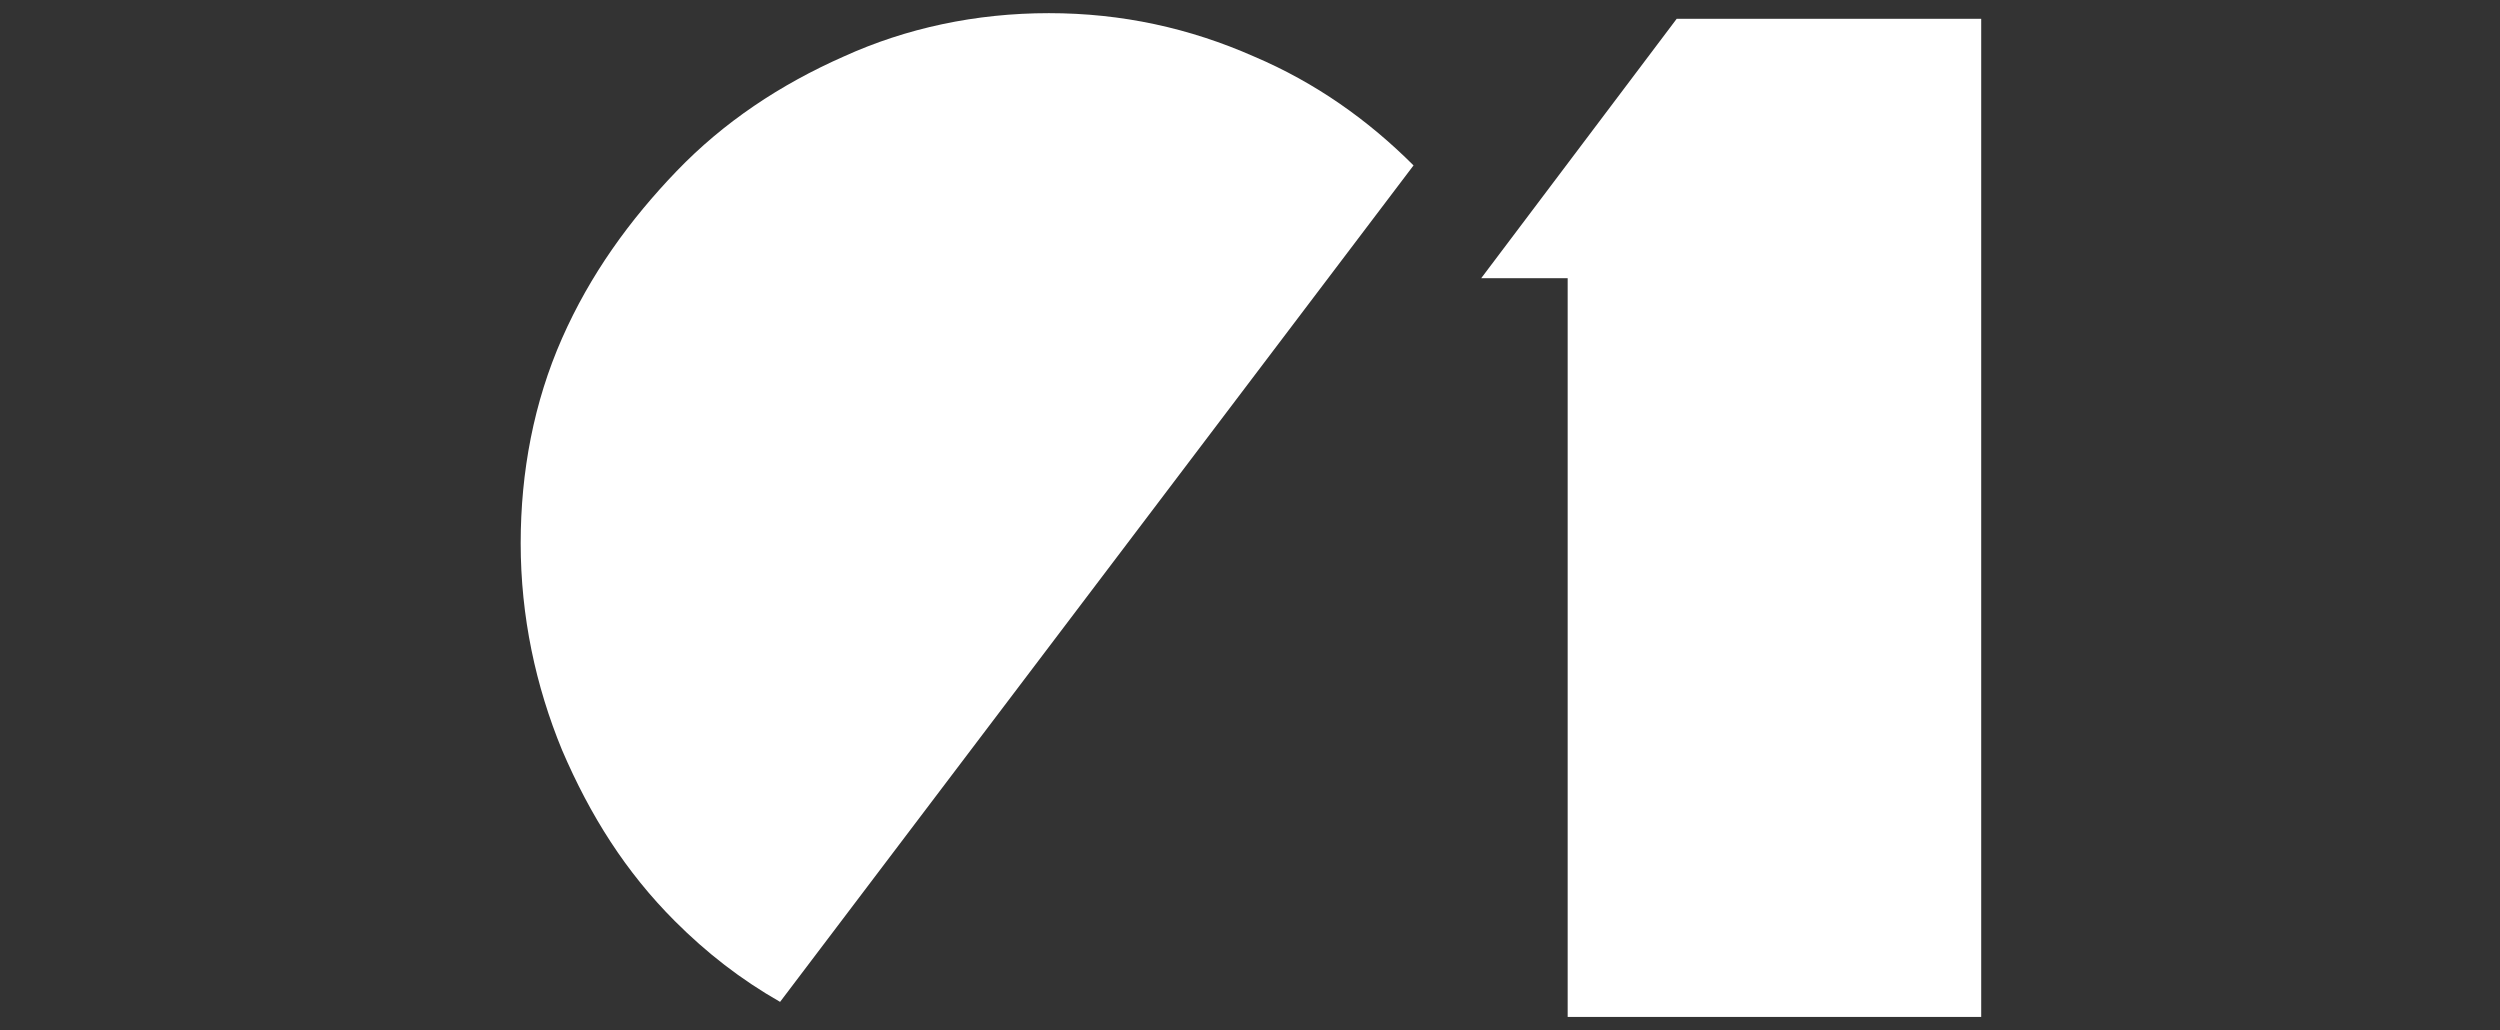 <?xml version="1.0" encoding="utf-8"?>
<!-- Generator: Adobe Illustrator 23.0.1, SVG Export Plug-In . SVG Version: 6.00 Build 0)  -->
<svg version="1.1" id="Layer_1" xmlns="http://www.w3.org/2000/svg" xmlns:xlink="http://www.w3.org/1999/xlink" x="0px" y="0px"
	 viewBox="0 0 133 54.8" style="enable-background:new 0 0 133 54.8;" xml:space="preserve">
<rect x="0" y="0" width="133" height="54.8" fill="#333333" stroke="none"/>
<style type="text/css">
	.st0{fill:#FFFFFF;}
</style>
<g>
	<path class="st0" d="M35.9,49c1.7,1.7,3.5,3.1,5.6,4.3L75.2,8.8C72.8,6.4,70,4.4,66.7,3c-3.4-1.5-7-2.3-10.9-2.3S48.2,1.5,44.9,3
		c-3.4,1.5-6.4,3.5-8.9,6.1s-4.6,5.5-6.1,8.9c-1.5,3.4-2.2,7.1-2.2,10.9c0,3.9,0.8,7.6,2.2,11C31.4,43.4,33.3,46.4,35.9,49z"/>
	<polygon class="st0" points="78.8,14.8 83.4,14.8 83.4,54.1 105.4,54.1 105.4,1 89.2,1 	"/>
</g>
</svg>

